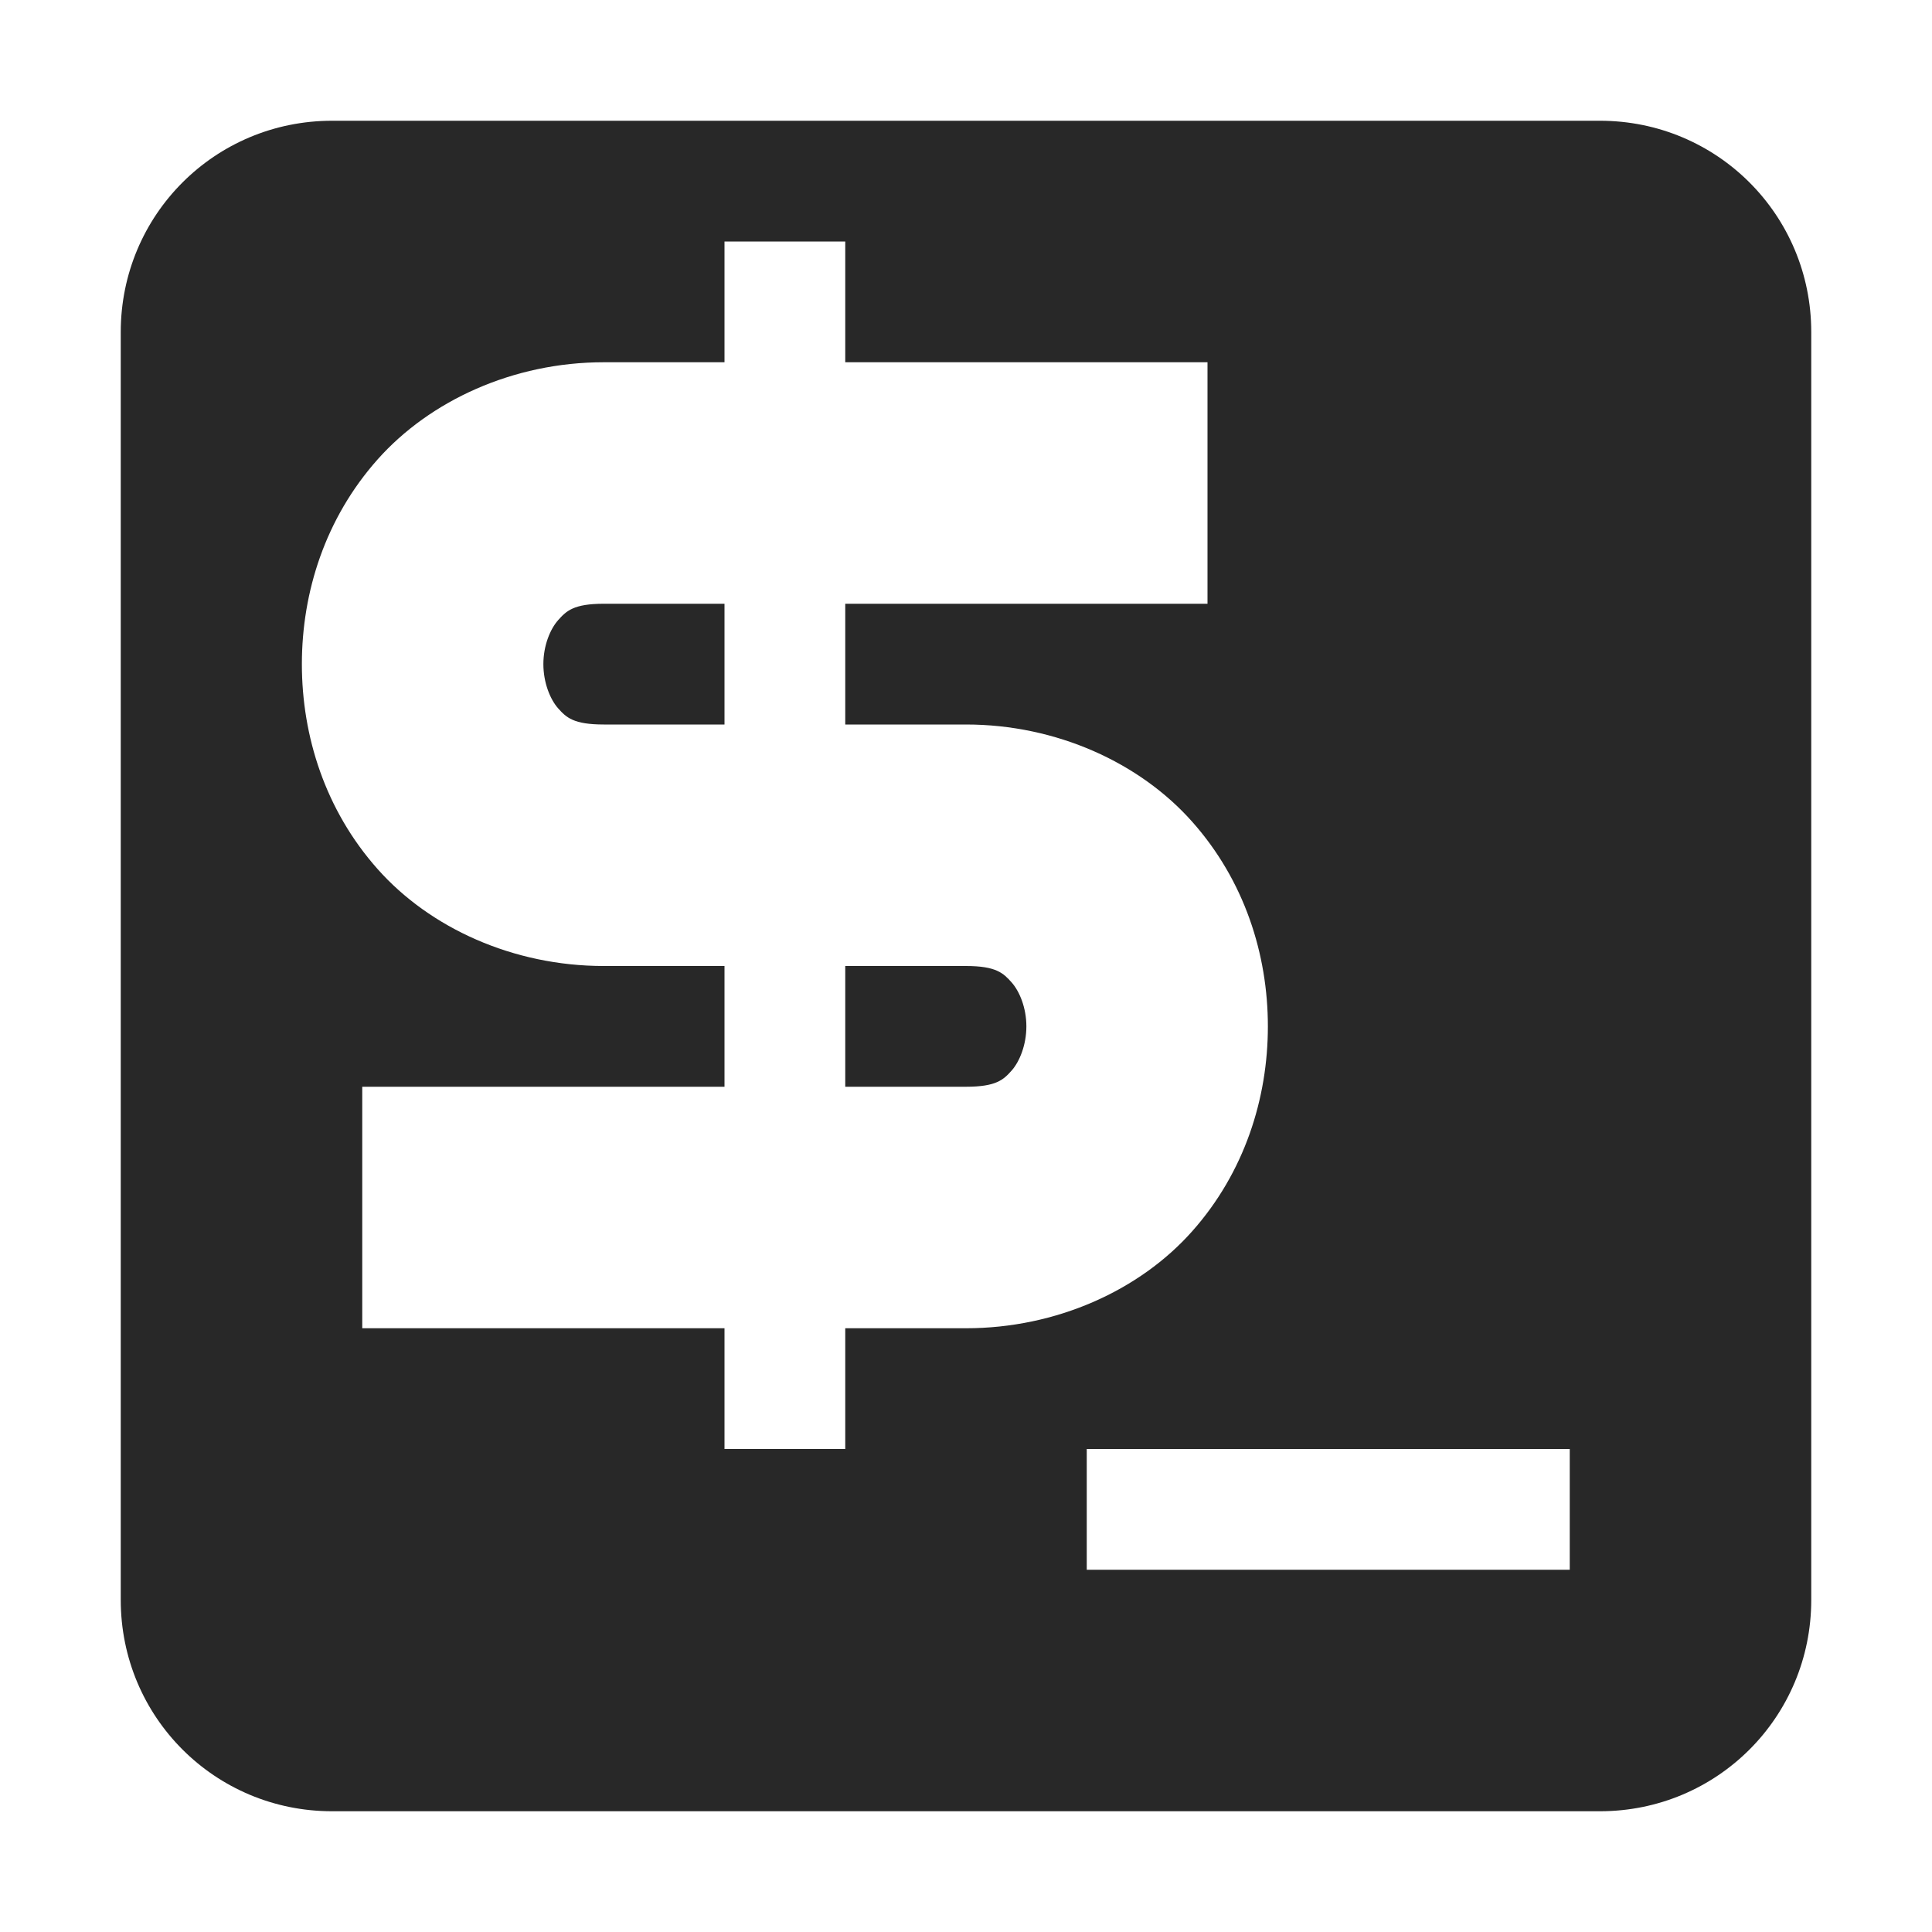 <svg width="16" height="16" version="1.1" xmlns="http://www.w3.org/2000/svg">
  <defs>
    <style id="current-color-scheme" type="text/css">.ColorScheme-Text { color:#282828; } .ColorScheme-Highlight { color:#458588; } .ColorScheme-NeutralText { color:#fe8019; } .ColorScheme-PositiveText { color:#689d6a; } .ColorScheme-NegativeText { color:#fb4934; }</style>
  </defs>
  <path class="ColorScheme-Text" d="m2.75 1c-0.97 0-1.75 0.78-1.75 1.75v10.5c0 0.97 0.78 1.75 1.75 1.75h10.5c0.97 0 1.75-0.78 1.75-1.75v-10.5c0-0.97-0.78-1.75-1.75-1.75h-10.5zm3.25 1h1v1h3v2h-3v1h1c0.75 0 1.44 0.317 1.873 0.805 0.433 0.487 0.627 1.098 0.627 1.695s-0.194 1.21-0.627 1.697c-0.433 0.488-1.123 0.803-1.873 0.803h-1v1h-1v-1h-3v-2h3v-1h-1c-0.75 0-1.44-0.315-1.873-0.803-0.433-0.487-0.627-1.1-0.627-1.697 0-0.597 0.194-1.208 0.627-1.695 0.433-0.487 1.123-0.805 1.873-0.805h1v-1zm-1 3c-0.25 0-0.31 0.06-0.377 0.135-0.067 0.075-0.123 0.212-0.123 0.365 0 0.153 0.056 0.292 0.123 0.367 0.067 0.075 0.127 0.133 0.377 0.133h1v-1h-1zm2 3v1h1c0.25 0 0.31-0.058 0.377-0.133s0.123-0.214 0.123-0.367-0.056-0.29-0.123-0.365-0.126-0.135-0.377-0.135h-1zm2 4h4v1h-4v-1z" fill="currentColor"/>
</svg>

